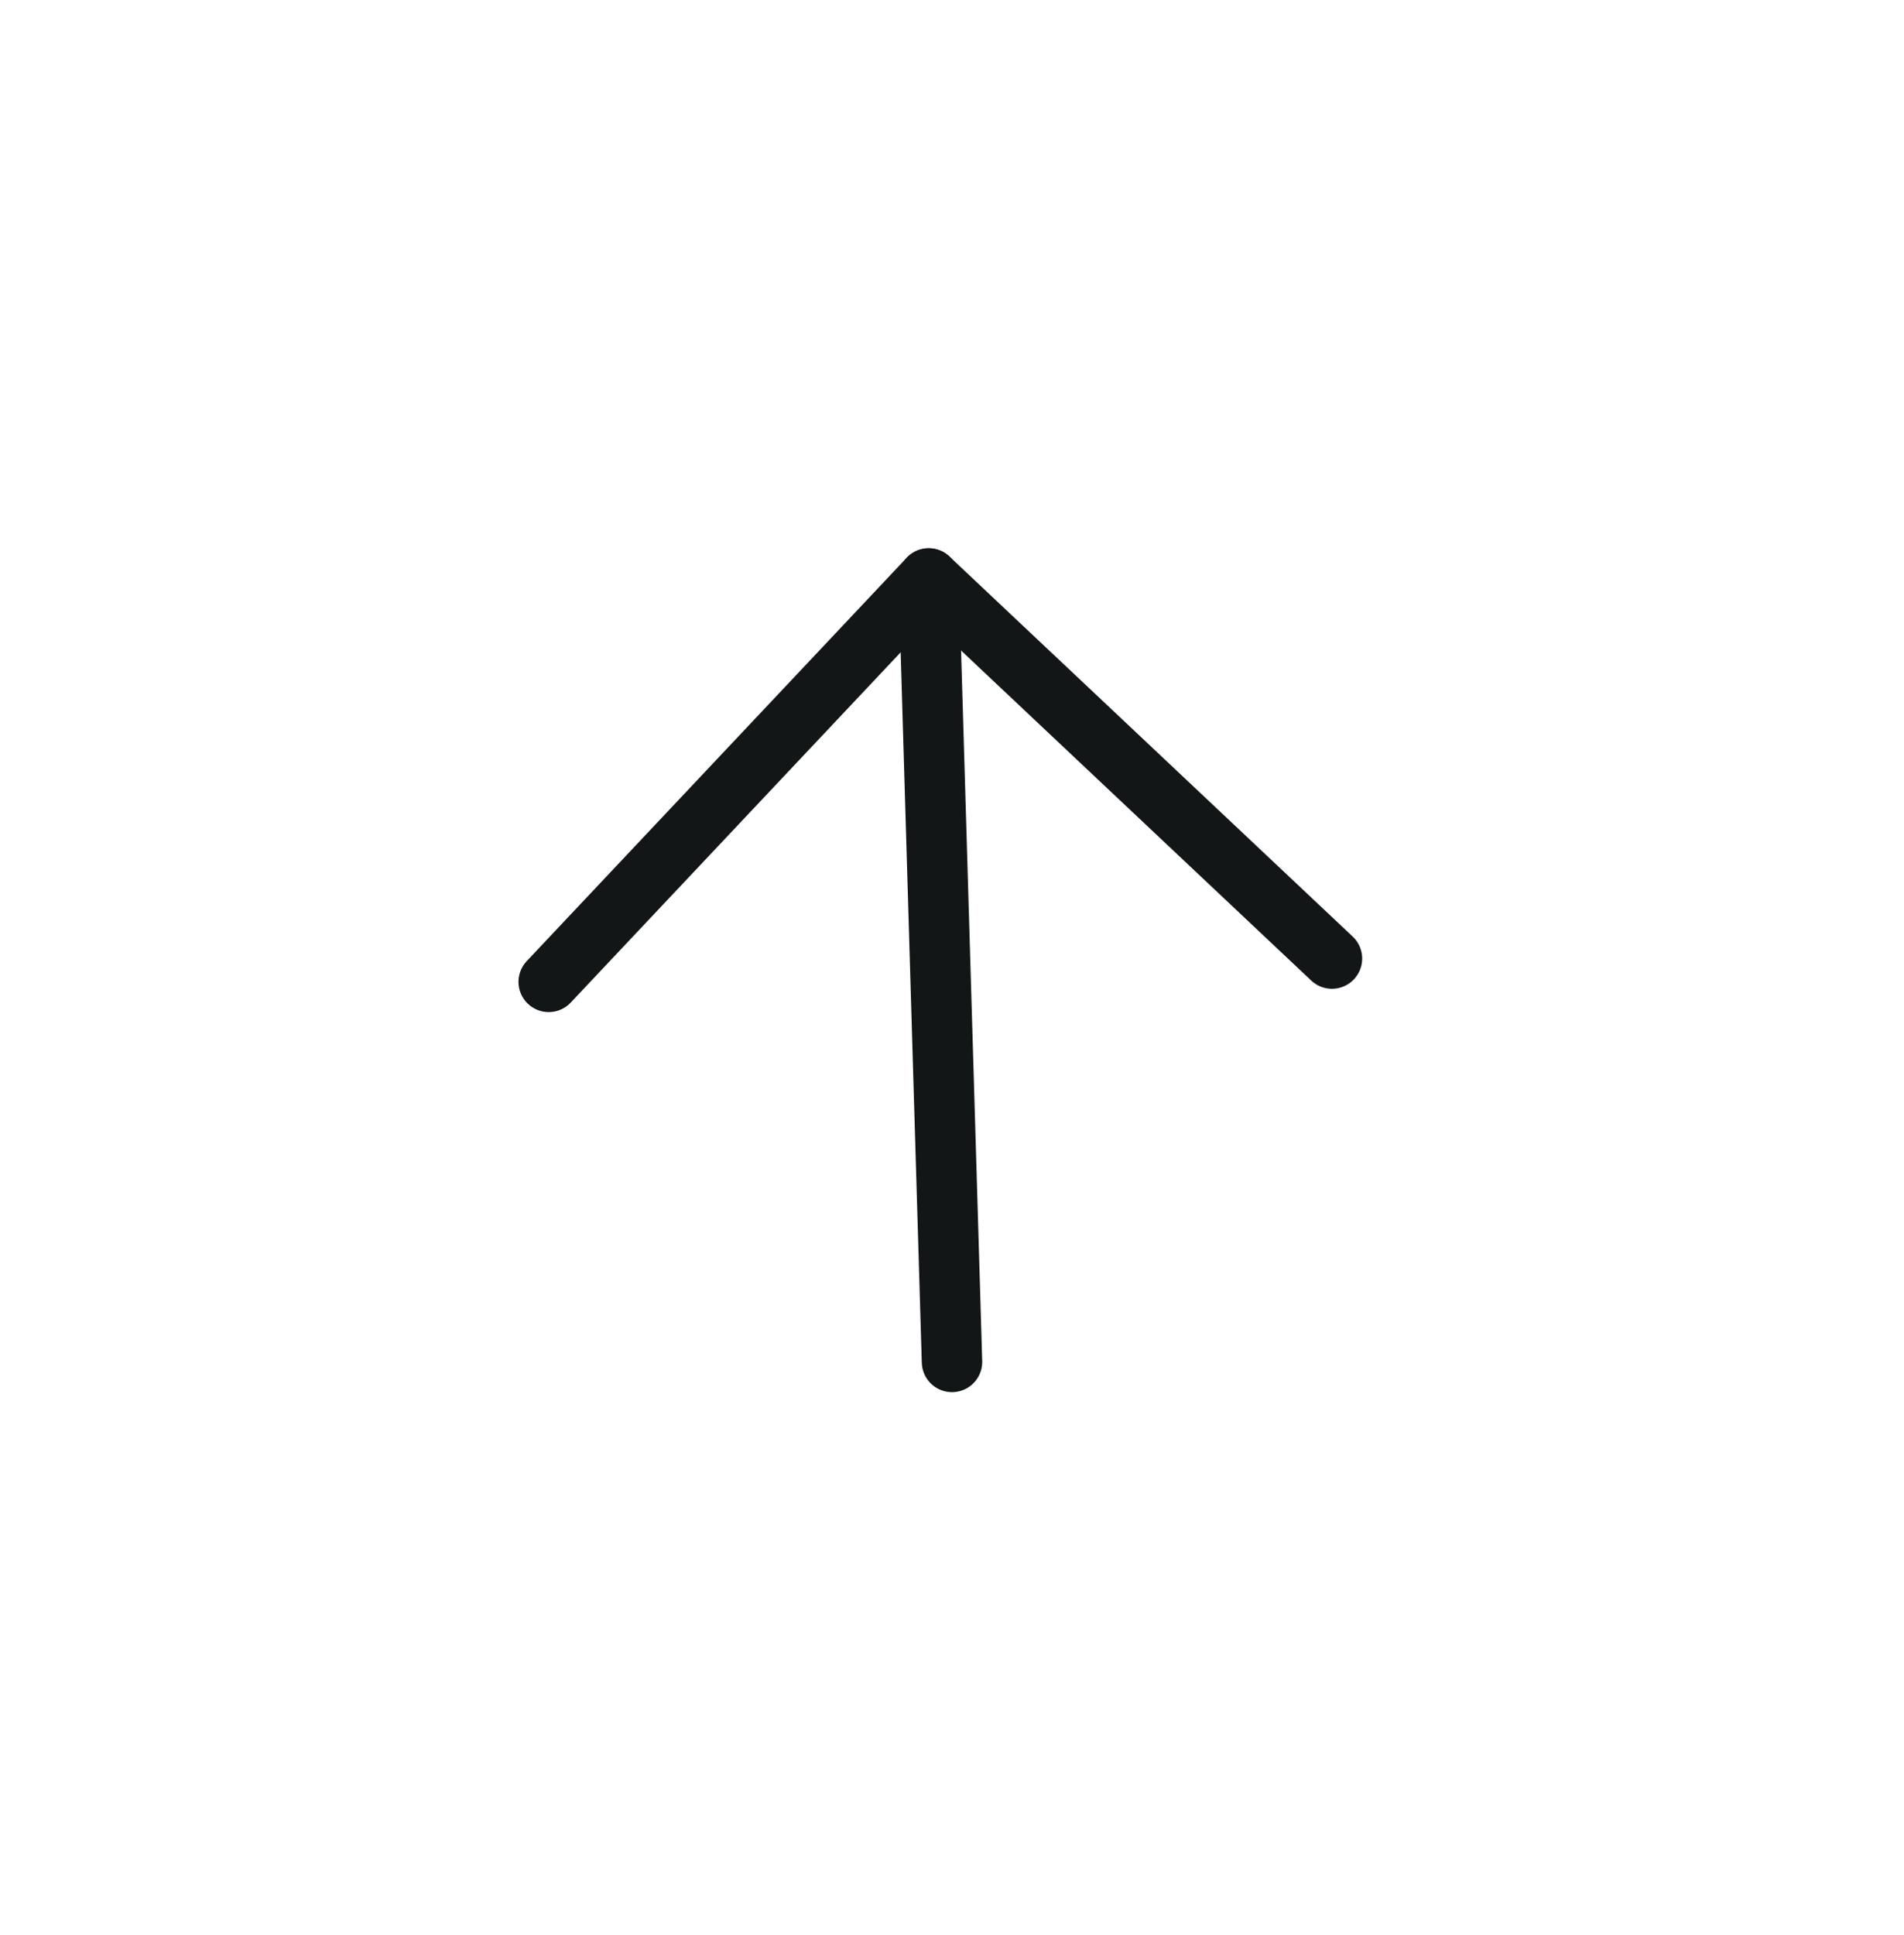 <svg width="63" height="64" viewBox="0 0 63 64" fill="none" xmlns="http://www.w3.org/2000/svg">
<path d="M31.5 45.051L30.729 19.136" stroke="#121617" stroke-width="2" stroke-linecap="round" stroke-linejoin="round"/>
<path d="M18.156 32.479L30.729 19.136L44.072 31.708" stroke="#121617" stroke-width="2" stroke-linecap="round" stroke-linejoin="round"/>
</svg>
